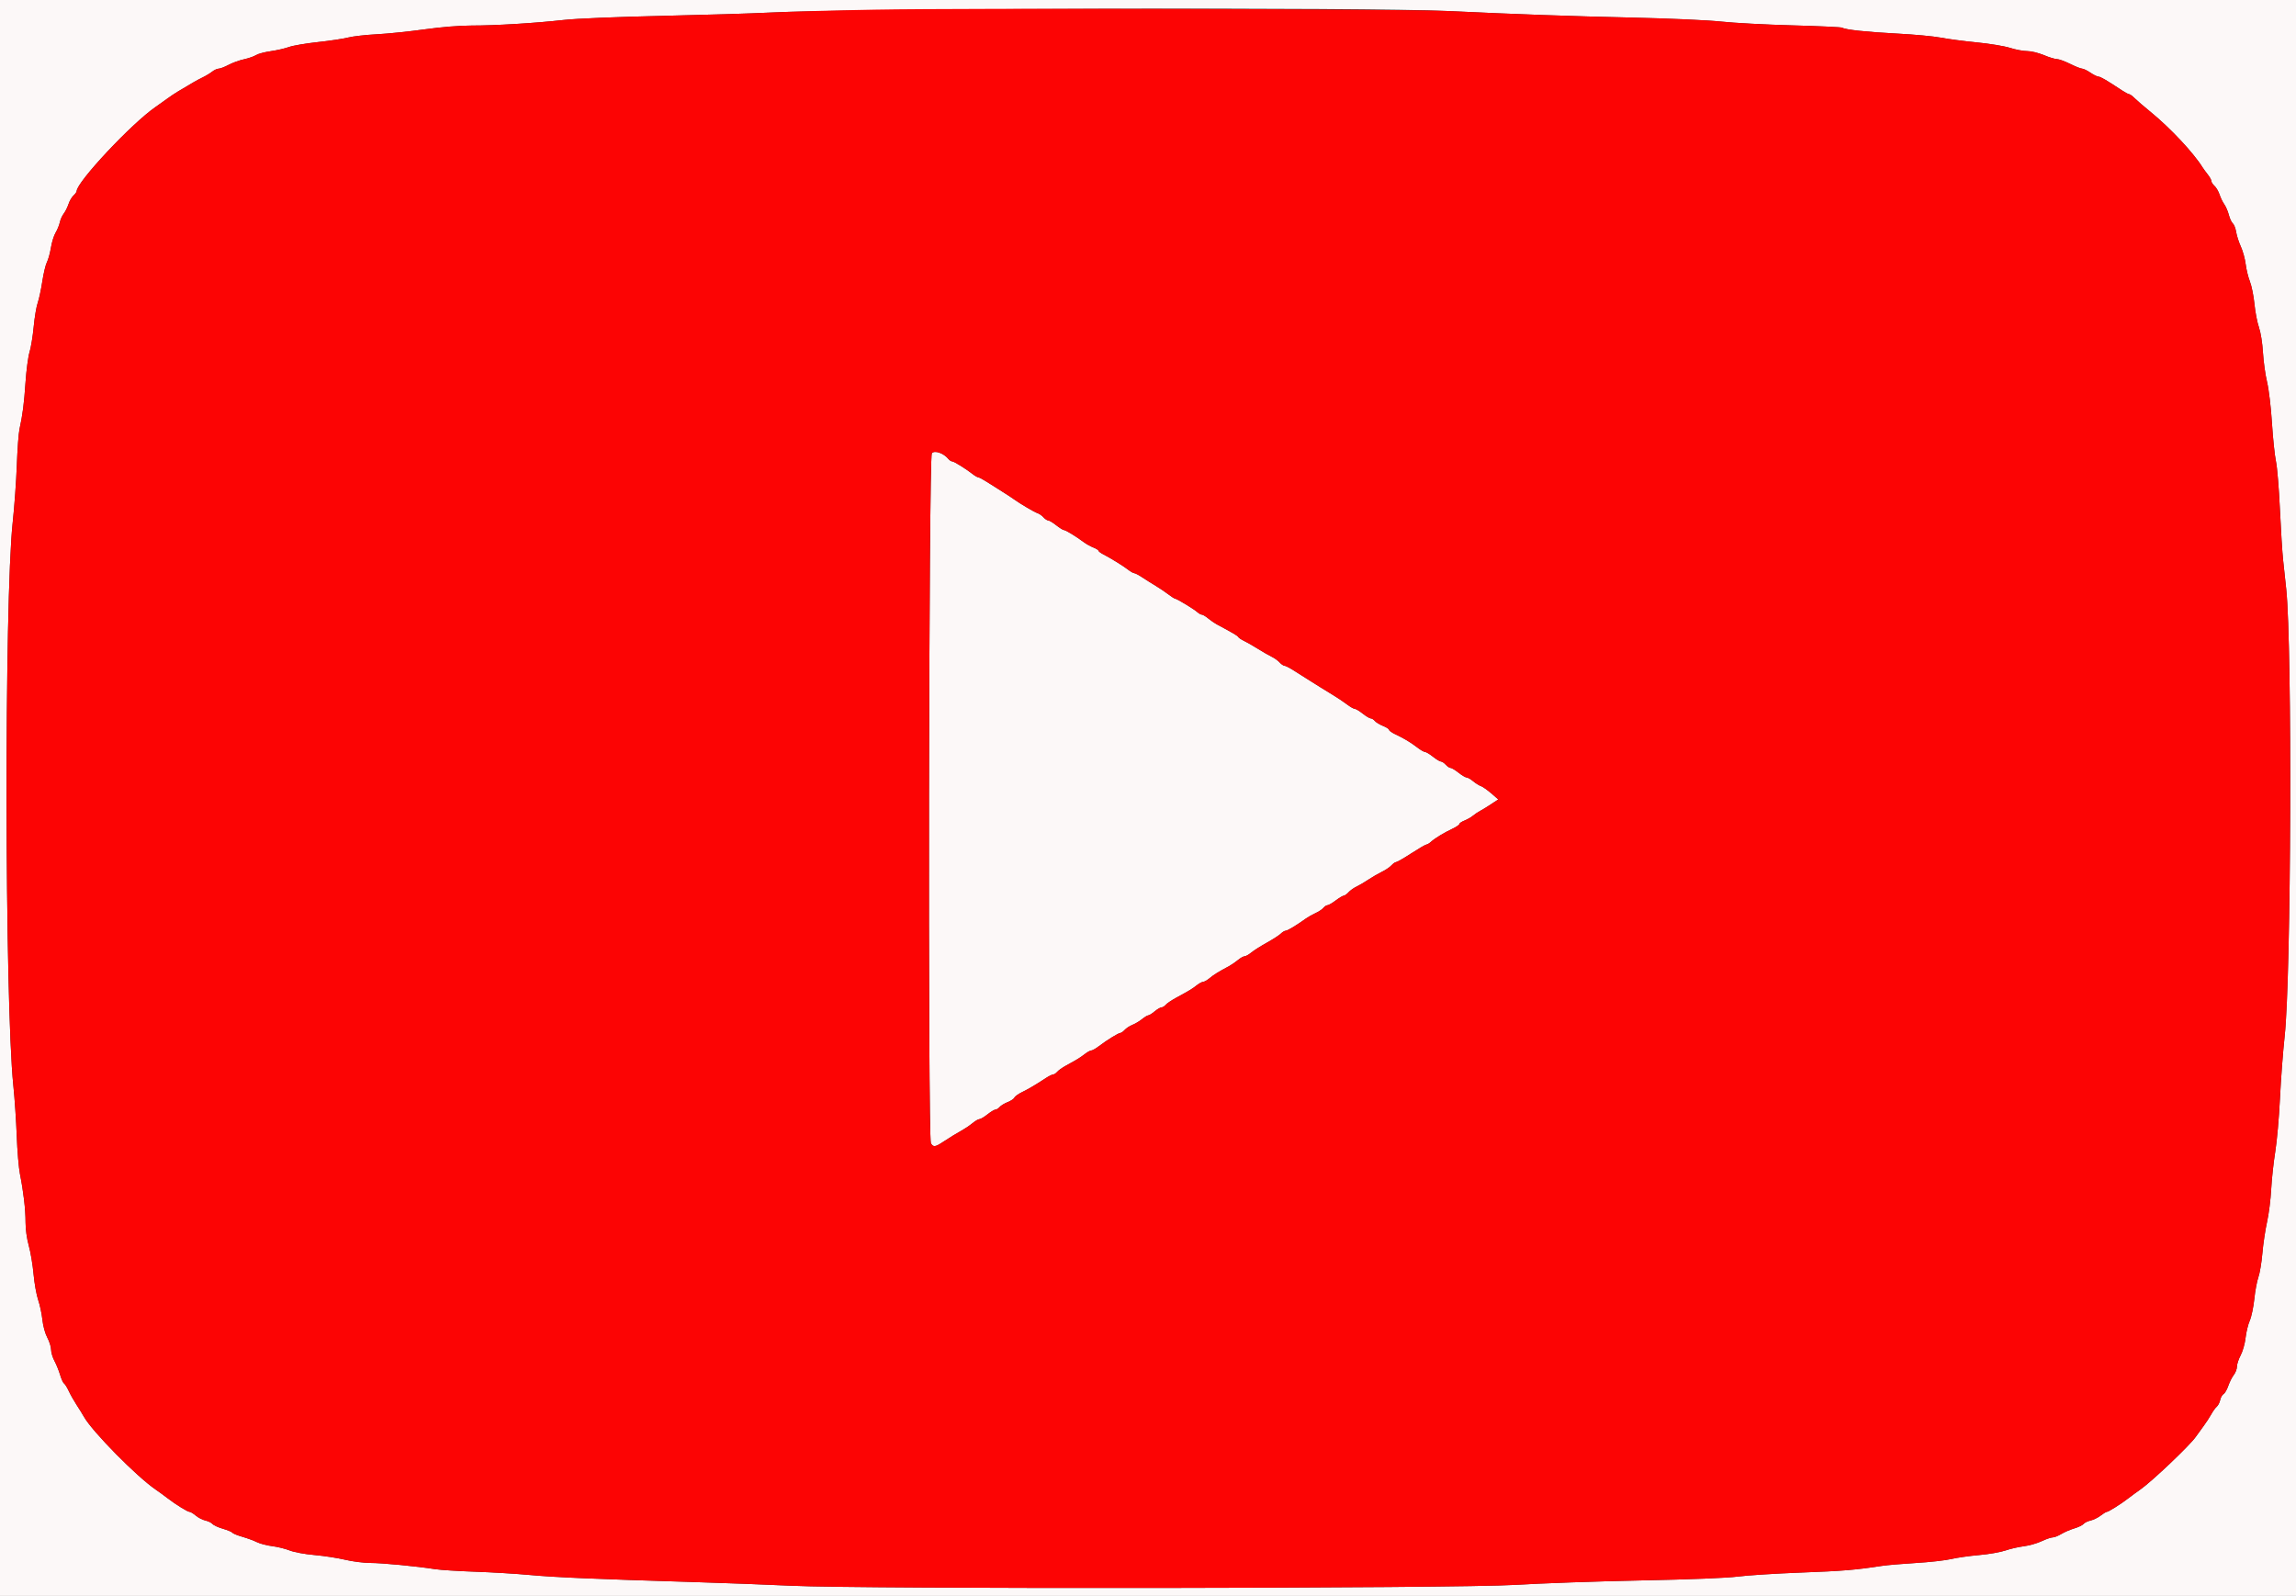 <svg id="svg" xmlns="http://www.w3.org/2000/svg" xmlns:xlink="http://www.w3.org/1999/xlink" width="400" height="278.067" viewBox="0, 0, 400,278.067"><rect x="0" y="0" width="400" height="278.067" fill="#333333" stroke="none"/><g id="svgg"><path id="path0" d="M0.000 139.082 L 0.000 278.164 200.000 278.164 L 400.000 278.164 400.000 139.082 L 400.000 0.000 200.000 0.000 L 0.000 0.000 0.000 139.082 M252.295 1.924 C 264.413 2.498,273.446 2.820,284.423 3.067 C 290.947 3.215,297.554 3.511,299.861 3.760 C 302.079 4.000,307.662 4.297,312.268 4.420 C 316.873 4.544,320.770 4.725,320.928 4.823 C 321.507 5.180,325.166 5.574,330.459 5.848 C 333.442 6.002,336.885 6.322,338.108 6.559 C 339.332 6.797,342.149 7.167,344.367 7.383 C 346.586 7.599,349.194 8.028,350.164 8.338 C 351.134 8.648,352.483 8.901,353.163 8.901 C 353.854 8.901,355.125 9.207,356.050 9.597 C 356.959 9.979,357.988 10.293,358.337 10.293 C 358.685 10.294,359.722 10.669,360.640 11.127 C 361.558 11.584,362.499 11.959,362.731 11.960 C 362.963 11.961,363.614 12.274,364.177 12.656 C 364.739 13.039,365.373 13.352,365.584 13.352 C 365.935 13.352,366.990 13.970,369.695 15.758 C 370.239 16.118,370.797 16.412,370.936 16.412 C 371.075 16.412,371.507 16.728,371.895 17.115 C 372.283 17.501,373.540 18.583,374.687 19.519 C 378.081 22.287,382.158 26.640,383.727 29.171 C 383.880 29.418,384.287 29.975,384.631 30.409 C 384.976 30.842,385.257 31.356,385.257 31.550 C 385.257 31.744,385.503 32.125,385.803 32.397 C 386.103 32.668,386.499 33.345,386.682 33.900 C 386.864 34.455,387.237 35.223,387.510 35.605 C 387.782 35.987,388.139 36.818,388.302 37.450 C 388.466 38.083,388.776 38.747,388.993 38.927 C 389.209 39.106,389.470 39.778,389.573 40.419 C 389.675 41.061,390.045 42.211,390.395 42.976 C 390.745 43.741,391.122 45.114,391.232 46.026 C 391.342 46.938,391.675 48.301,391.971 49.054 C 392.268 49.807,392.623 51.564,392.760 52.958 C 392.896 54.353,393.248 56.182,393.541 57.024 C 393.852 57.919,394.144 59.743,394.244 61.424 C 394.339 63.003,394.660 65.319,394.960 66.570 C 395.271 67.872,395.635 70.929,395.811 73.713 C 395.980 76.391,396.294 79.395,396.508 80.389 C 396.723 81.384,397.034 85.139,397.199 88.734 C 397.364 92.330,397.617 96.335,397.760 97.636 C 397.903 98.936,398.144 101.189,398.296 102.643 C 399.362 112.853,399.163 170.118,398.025 180.529 C 397.733 183.206,397.365 188.088,397.207 191.377 C 397.049 194.666,396.678 198.860,396.382 200.695 C 396.086 202.531,395.769 205.473,395.677 207.232 C 395.586 208.992,395.261 211.545,394.956 212.907 C 394.650 214.269,394.286 216.710,394.147 218.332 C 394.008 219.953,393.692 221.843,393.446 222.531 C 393.200 223.220,392.880 224.933,392.736 226.340 C 392.591 227.746,392.235 229.435,391.945 230.095 C 391.654 230.754,391.326 232.106,391.214 233.099 C 391.101 234.106,390.723 235.447,390.360 236.131 C 390.001 236.805,389.708 237.697,389.708 238.112 C 389.708 238.528,389.464 239.179,389.165 239.558 C 388.866 239.938,388.435 240.791,388.207 241.454 C 387.978 242.117,387.607 242.762,387.381 242.889 C 387.155 243.015,386.889 243.485,386.791 243.932 C 386.693 244.380,386.423 244.903,386.193 245.094 C 385.962 245.286,385.527 245.889,385.227 246.435 C 384.927 246.980,384.306 247.928,383.848 248.540 C 383.390 249.152,382.800 249.965,382.538 250.348 C 381.529 251.817,374.859 258.155,372.877 259.527 C 372.324 259.910,371.385 260.598,370.791 261.057 C 369.483 262.066,367.326 263.421,367.028 263.421 C 366.909 263.421,366.423 263.718,365.948 264.080 C 365.473 264.442,364.688 264.826,364.203 264.932 C 363.718 265.039,363.172 265.305,362.990 265.525 C 362.808 265.744,362.076 266.096,361.363 266.308 C 360.650 266.520,359.633 266.958,359.102 267.281 C 358.571 267.605,357.898 267.870,357.607 267.871 C 357.316 267.872,356.439 268.173,355.660 268.541 C 354.880 268.908,353.491 269.302,352.573 269.415 C 351.655 269.528,350.216 269.860,349.374 270.152 C 348.533 270.444,346.467 270.803,344.784 270.948 C 343.102 271.094,340.911 271.406,339.917 271.641 C 338.922 271.877,336.168 272.185,333.797 272.326 C 331.426 272.468,328.734 272.698,327.816 272.839 C 323.215 273.544,321.079 273.720,313.769 273.996 C 309.409 274.161,304.465 274.475,302.782 274.693 C 300.846 274.944,294.611 275.192,285.814 275.369 C 278.164 275.522,268.338 275.869,263.978 276.141 C 253.862 276.770,150.488 276.893,137.830 276.290 C 133.853 276.100,126.280 275.814,121.001 275.653 C 103.504 275.119,96.707 274.827,92.350 274.425 C 89.979 274.205,85.661 273.944,82.754 273.845 C 79.847 273.745,76.718 273.546,75.800 273.402 C 72.573 272.897,66.598 272.324,64.534 272.321 C 63.387 272.320,61.406 272.069,60.133 271.764 C 58.860 271.459,56.473 271.091,54.827 270.946 C 53.109 270.796,51.248 270.452,50.456 270.140 C 49.697 269.841,48.329 269.505,47.417 269.393 C 46.504 269.282,45.320 268.973,44.784 268.706 C 44.249 268.439,43.097 268.015,42.226 267.765 C 41.354 267.514,40.569 267.193,40.482 267.052 C 40.395 266.911,39.654 266.601,38.835 266.363 C 38.017 266.125,37.197 265.750,37.013 265.528 C 36.829 265.307,36.281 265.039,35.794 264.933 C 35.308 264.827,34.556 264.443,34.123 264.081 C 33.691 263.718,33.206 263.421,33.047 263.421 C 32.685 263.421,30.645 262.164,29.209 261.057 C 28.615 260.598,27.670 259.910,27.109 259.527 C 23.810 257.274,16.078 249.428,14.637 246.871 C 14.378 246.412,13.797 245.473,13.345 244.784 C 12.893 244.096,12.282 243.014,11.987 242.381 C 11.692 241.748,11.318 241.148,11.157 241.048 C 10.995 240.948,10.687 240.273,10.471 239.548 C 10.256 238.823,9.815 237.735,9.491 237.130 C 9.166 236.525,8.901 235.640,8.901 235.164 C 8.901 234.687,8.606 233.741,8.244 233.062 C 7.857 232.334,7.504 231.047,7.385 229.930 C 7.273 228.887,6.941 227.335,6.647 226.481 C 6.353 225.626,5.993 223.606,5.847 221.991 C 5.702 220.376,5.328 218.148,5.016 217.041 C 4.679 215.839,4.451 214.194,4.451 212.958 C 4.451 210.710,4.097 207.653,3.482 204.590 C 3.267 203.519,3.013 200.515,2.918 197.914 C 2.822 195.313,2.556 191.370,2.326 189.152 C 0.811 174.548,0.730 104.727,2.213 91.035 C 2.507 88.316,2.831 83.839,2.931 81.085 C 3.032 78.331,3.237 75.515,3.387 74.826 C 3.953 72.223,4.188 70.398,4.447 66.620 C 4.594 64.478,4.910 62.100,5.150 61.335 C 5.390 60.570,5.714 58.593,5.870 56.940 C 6.026 55.288,6.341 53.410,6.569 52.768 C 6.797 52.125,7.157 50.450,7.370 49.044 C 7.582 47.639,7.945 46.123,8.177 45.674 C 8.409 45.226,8.724 44.084,8.876 43.137 C 9.029 42.190,9.396 41.015,9.693 40.527 C 9.989 40.038,10.317 39.237,10.420 38.747 C 10.524 38.257,10.832 37.569,11.105 37.218 C 11.378 36.866,11.750 36.124,11.931 35.569 C 12.112 35.014,12.506 34.337,12.806 34.066 C 13.106 33.794,13.352 33.455,13.352 33.313 C 13.352 31.731,22.952 21.487,27.104 18.637 C 27.662 18.255,28.538 17.629,29.053 17.246 C 29.568 16.864,30.405 16.300,30.913 15.994 C 33.645 14.351,34.440 13.897,35.322 13.475 C 35.855 13.220,36.592 12.776,36.959 12.487 C 37.327 12.198,37.842 11.961,38.105 11.961 C 38.367 11.961,39.142 11.663,39.827 11.299 C 40.512 10.935,41.723 10.497,42.519 10.327 C 43.315 10.156,44.248 9.831,44.593 9.605 C 44.938 9.379,46.095 9.070,47.164 8.919 C 48.234 8.767,49.669 8.439,50.354 8.190 C 51.039 7.941,53.289 7.556,55.355 7.335 C 57.420 7.113,59.798 6.756,60.640 6.541 C 61.481 6.327,63.734 6.070,65.647 5.971 C 67.559 5.872,71.287 5.489,73.931 5.120 C 76.868 4.711,80.062 4.451,82.142 4.451 C 86.328 4.451,93.193 4.036,98.192 3.480 C 100.416 3.233,107.390 2.943,115.299 2.768 C 122.643 2.605,131.092 2.347,134.075 2.194 C 148.638 1.447,237.930 1.243,252.295 1.924 M162.342 78.962 C 161.793 79.568,161.633 198.163,162.179 199.184 C 162.551 199.878,162.930 199.861,164.087 199.095 C 165.267 198.313,166.786 197.381,167.872 196.773 C 168.331 196.516,169.060 196.010,169.493 195.649 C 169.925 195.288,170.440 194.993,170.637 194.993 C 170.833 194.993,171.467 194.618,172.045 194.159 C 172.622 193.700,173.250 193.324,173.440 193.324 C 173.629 193.324,173.949 193.126,174.150 192.883 C 174.352 192.640,174.983 192.255,175.554 192.027 C 176.124 191.799,176.656 191.443,176.735 191.237 C 176.815 191.030,177.419 190.598,178.078 190.276 C 179.248 189.705,180.270 189.101,182.214 187.831 C 182.740 187.488,183.312 187.206,183.485 187.205 C 183.657 187.205,183.962 187.008,184.162 186.767 C 184.361 186.526,185.013 186.057,185.610 185.724 C 186.207 185.391,187.038 184.926,187.456 184.692 C 187.873 184.457,188.568 183.988,188.999 183.649 C 189.430 183.309,189.937 183.032,190.124 183.032 C 190.312 183.032,190.917 182.688,191.469 182.267 C 192.841 181.221,194.868 179.972,195.195 179.972 C 195.342 179.972,195.679 179.733,195.944 179.441 C 196.208 179.149,196.822 178.751,197.308 178.556 C 197.794 178.361,198.546 177.911,198.978 177.557 C 199.411 177.202,199.893 176.912,200.051 176.912 C 200.208 176.912,200.709 176.599,201.163 176.217 C 201.618 175.834,202.153 175.522,202.352 175.522 C 202.551 175.522,202.877 175.324,203.078 175.083 C 203.278 174.841,204.056 174.309,204.806 173.900 C 207.273 172.556,207.679 172.310,208.471 171.687 C 208.902 171.348,209.416 171.071,209.613 171.071 C 209.810 171.071,210.325 170.776,210.758 170.415 C 211.485 169.808,212.273 169.321,214.152 168.316 C 214.553 168.102,215.236 167.633,215.668 167.273 C 216.101 166.914,216.623 166.620,216.829 166.620 C 217.035 166.620,217.557 166.327,217.990 165.969 C 218.422 165.611,219.645 164.836,220.708 164.246 C 221.771 163.656,222.866 162.948,223.142 162.672 C 223.418 162.396,223.800 162.167,223.992 162.165 C 224.312 162.160,225.853 161.230,227.538 160.024 C 227.920 159.751,228.671 159.328,229.207 159.084 C 229.742 158.841,230.353 158.434,230.563 158.180 C 230.773 157.927,231.094 157.719,231.278 157.719 C 231.461 157.719,232.103 157.347,232.704 156.892 C 233.305 156.438,233.934 156.062,234.102 156.058 C 234.269 156.054,234.642 155.789,234.930 155.471 C 235.219 155.152,235.833 154.714,236.295 154.496 C 236.757 154.279,237.698 153.726,238.387 153.267 C 239.075 152.808,240.147 152.187,240.768 151.887 C 241.390 151.587,242.129 151.087,242.411 150.775 C 242.693 150.464,243.061 150.207,243.228 150.205 C 243.396 150.203,244.591 149.515,245.885 148.675 C 247.179 147.836,248.358 147.149,248.506 147.149 C 248.653 147.149,249.011 146.934,249.302 146.671 C 249.994 146.045,251.587 145.075,253.060 144.385 C 253.710 144.080,254.242 143.716,254.242 143.576 C 254.242 143.436,254.649 143.161,255.146 142.965 C 255.643 142.769,256.300 142.394,256.606 142.133 C 256.912 141.871,257.490 141.485,257.889 141.274 C 258.288 141.063,259.157 140.529,259.819 140.088 L 261.024 139.287 259.789 138.217 C 259.109 137.630,258.303 137.066,257.997 136.965 C 257.691 136.863,257.087 136.485,256.655 136.123 C 256.222 135.762,255.707 135.466,255.511 135.466 C 255.314 135.466,254.680 135.090,254.103 134.631 C 253.525 134.172,252.902 133.797,252.717 133.797 C 252.532 133.797,252.155 133.547,251.878 133.241 C 251.601 132.935,251.223 132.684,251.038 132.684 C 250.854 132.684,250.230 132.309,249.652 131.850 C 249.075 131.391,248.449 131.015,248.261 131.015 C 248.074 131.015,247.477 130.671,246.935 130.250 C 245.816 129.381,244.563 128.629,243.046 127.917 C 242.472 127.647,242.003 127.309,242.003 127.165 C 242.003 127.021,241.526 126.713,240.944 126.480 C 240.362 126.247,239.720 125.857,239.519 125.615 C 239.318 125.372,238.998 125.174,238.808 125.174 C 238.618 125.174,237.991 124.798,237.413 124.339 C 236.836 123.880,236.210 123.505,236.022 123.505 C 235.835 123.505,235.230 123.161,234.678 122.740 C 234.126 122.319,233.077 121.613,232.345 121.171 C 231.614 120.728,230.546 120.071,229.972 119.710 C 229.398 119.350,228.460 118.760,227.886 118.401 C 227.312 118.041,226.227 117.353,225.474 116.871 C 224.721 116.389,223.958 115.994,223.778 115.994 C 223.599 115.994,223.216 115.734,222.928 115.415 C 222.639 115.097,222.025 114.656,221.563 114.436 C 221.101 114.217,220.035 113.603,219.193 113.074 C 218.352 112.544,217.265 111.922,216.778 111.692 C 216.292 111.462,215.813 111.145,215.716 110.986 C 215.559 110.732,214.976 110.388,211.993 108.789 C 211.593 108.575,210.912 108.105,210.479 107.746 C 210.047 107.387,209.556 107.093,209.389 107.093 C 209.221 107.093,208.872 106.901,208.612 106.666 C 208.033 106.142,205.018 104.312,204.733 104.312 C 204.620 104.312,204.078 103.967,203.529 103.547 C 202.981 103.126,202.005 102.469,201.362 102.086 C 200.719 101.704,199.680 101.049,199.053 100.631 C 198.427 100.213,197.774 99.869,197.604 99.866 C 197.433 99.863,196.935 99.579,196.498 99.235 C 195.697 98.605,193.545 97.278,192.136 96.545 C 191.719 96.328,191.377 96.062,191.377 95.953 C 191.377 95.845,190.970 95.592,190.473 95.392 C 189.976 95.192,189.256 94.794,188.873 94.508 C 187.521 93.496,185.671 92.361,185.365 92.356 C 185.195 92.353,184.583 91.975,184.006 91.516 C 183.428 91.057,182.804 90.682,182.620 90.682 C 182.435 90.682,182.060 90.434,181.787 90.132 C 181.513 89.830,181.058 89.510,180.775 89.420 C 180.226 89.245,177.783 87.808,176.634 86.983 C 176.252 86.709,175.313 86.093,174.548 85.616 C 173.783 85.139,172.604 84.393,171.927 83.960 C 171.251 83.526,170.582 83.171,170.441 83.171 C 170.301 83.171,169.853 82.914,169.446 82.599 C 168.167 81.609,166.216 80.400,165.889 80.394 C 165.717 80.392,165.412 80.193,165.213 79.952 C 164.377 78.946,162.837 78.415,162.342 78.962 " stroke="none" fill="#fcf8f8" fill-rule="evenodd"></path><path id="path1" d="M152.434 1.682 C 145.320 1.810,137.058 2.041,134.075 2.194 C 131.092 2.347,122.643 2.605,115.299 2.768 C 107.390 2.943,100.416 3.233,98.192 3.480 C 93.193 4.036,86.328 4.451,82.142 4.451 C 80.062 4.451,76.868 4.711,73.931 5.120 C 71.287 5.489,67.559 5.872,65.647 5.971 C 63.734 6.070,61.481 6.327,60.640 6.541 C 59.798 6.756,57.420 7.113,55.355 7.335 C 53.289 7.556,51.039 7.941,50.354 8.190 C 49.669 8.439,48.234 8.767,47.164 8.919 C 46.095 9.070,44.938 9.379,44.593 9.605 C 44.248 9.831,43.315 10.156,42.519 10.327 C 41.723 10.497,40.512 10.935,39.827 11.299 C 39.142 11.663,38.367 11.961,38.105 11.961 C 37.842 11.961,37.327 12.198,36.959 12.487 C 36.592 12.776,35.855 13.220,35.322 13.475 C 34.440 13.897,33.645 14.351,30.913 15.994 C 30.405 16.300,29.568 16.864,29.053 17.246 C 28.538 17.629,27.662 18.255,27.104 18.637 C 22.952 21.487,13.352 31.731,13.352 33.313 C 13.352 33.455,13.106 33.794,12.806 34.066 C 12.506 34.337,12.112 35.014,11.931 35.569 C 11.750 36.124,11.378 36.866,11.105 37.218 C 10.832 37.569,10.524 38.257,10.420 38.747 C 10.317 39.237,9.989 40.038,9.693 40.527 C 9.396 41.015,9.029 42.190,8.876 43.137 C 8.724 44.084,8.409 45.226,8.177 45.674 C 7.945 46.123,7.582 47.639,7.370 49.044 C 7.157 50.450,6.797 52.125,6.569 52.768 C 6.341 53.410,6.026 55.288,5.870 56.940 C 5.714 58.593,5.390 60.570,5.150 61.335 C 4.910 62.100,4.594 64.478,4.447 66.620 C 4.188 70.398,3.953 72.223,3.387 74.826 C 3.237 75.515,3.032 78.331,2.931 81.085 C 2.831 83.839,2.507 88.316,2.213 91.035 C 0.730 104.727,0.811 174.548,2.326 189.152 C 2.556 191.370,2.822 195.313,2.918 197.914 C 3.013 200.515,3.267 203.519,3.482 204.590 C 4.097 207.653,4.451 210.710,4.451 212.958 C 4.451 214.194,4.679 215.839,5.016 217.041 C 5.328 218.148,5.702 220.376,5.847 221.991 C 5.993 223.606,6.353 225.626,6.647 226.481 C 6.941 227.335,7.273 228.887,7.385 229.930 C 7.504 231.047,7.857 232.334,8.244 233.062 C 8.606 233.741,8.901 234.687,8.901 235.164 C 8.901 235.640,9.166 236.525,9.491 237.130 C 9.815 237.735,10.256 238.823,10.471 239.548 C 10.687 240.273,10.995 240.948,11.157 241.048 C 11.318 241.148,11.692 241.748,11.987 242.381 C 12.282 243.014,12.893 244.096,13.345 244.784 C 13.797 245.473,14.378 246.412,14.637 246.871 C 16.078 249.428,23.810 257.274,27.109 259.527 C 27.670 259.910,28.615 260.598,29.209 261.057 C 30.645 262.164,32.685 263.421,33.047 263.421 C 33.206 263.421,33.691 263.718,34.123 264.081 C 34.556 264.443,35.308 264.827,35.794 264.933 C 36.281 265.039,36.829 265.307,37.013 265.528 C 37.197 265.750,38.017 266.125,38.835 266.363 C 39.654 266.601,40.395 266.911,40.482 267.052 C 40.569 267.193,41.354 267.514,42.226 267.765 C 43.097 268.015,44.249 268.439,44.784 268.706 C 45.320 268.973,46.504 269.282,47.417 269.393 C 48.329 269.505,49.697 269.841,50.456 270.140 C 51.248 270.452,53.109 270.796,54.827 270.946 C 56.473 271.091,58.860 271.459,60.133 271.764 C 61.406 272.069,63.387 272.320,64.534 272.321 C 66.598 272.324,72.573 272.897,75.800 273.402 C 76.718 273.546,79.847 273.745,82.754 273.845 C 85.661 273.944,89.979 274.205,92.350 274.425 C 96.707 274.827,103.504 275.119,121.001 275.653 C 126.280 275.814,133.853 276.100,137.830 276.290 C 150.488 276.893,253.862 276.770,263.978 276.141 C 268.338 275.869,278.164 275.522,285.814 275.369 C 294.611 275.192,300.846 274.944,302.782 274.693 C 304.465 274.475,309.409 274.161,313.769 273.996 C 321.079 273.720,323.215 273.544,327.816 272.839 C 328.734 272.698,331.426 272.468,333.797 272.326 C 336.168 272.185,338.922 271.877,339.917 271.641 C 340.911 271.406,343.102 271.094,344.784 270.948 C 346.467 270.803,348.533 270.444,349.374 270.152 C 350.216 269.860,351.655 269.528,352.573 269.415 C 353.491 269.302,354.880 268.908,355.660 268.541 C 356.439 268.173,357.316 267.872,357.607 267.871 C 357.898 267.870,358.571 267.605,359.102 267.281 C 359.633 266.958,360.650 266.520,361.363 266.308 C 362.076 266.096,362.808 265.744,362.990 265.525 C 363.172 265.305,363.718 265.039,364.203 264.932 C 364.688 264.826,365.473 264.442,365.948 264.080 C 366.423 263.718,366.909 263.421,367.028 263.421 C 367.326 263.421,369.483 262.066,370.791 261.057 C 371.385 260.598,372.324 259.910,372.877 259.527 C 374.859 258.155,381.529 251.817,382.538 250.348 C 382.800 249.965,383.390 249.152,383.848 248.540 C 384.306 247.928,384.927 246.980,385.227 246.435 C 385.527 245.889,385.962 245.286,386.193 245.094 C 386.423 244.903,386.693 244.380,386.791 243.932 C 386.889 243.485,387.155 243.015,387.381 242.889 C 387.607 242.762,387.978 242.117,388.207 241.454 C 388.435 240.791,388.866 239.938,389.165 239.558 C 389.464 239.179,389.708 238.528,389.708 238.112 C 389.708 237.697,390.001 236.805,390.360 236.131 C 390.723 235.447,391.101 234.106,391.214 233.099 C 391.326 232.106,391.654 230.754,391.945 230.095 C 392.235 229.435,392.591 227.746,392.736 226.340 C 392.880 224.933,393.200 223.220,393.446 222.531 C 393.692 221.843,394.008 219.953,394.147 218.332 C 394.286 216.710,394.650 214.269,394.956 212.907 C 395.261 211.545,395.586 208.992,395.677 207.232 C 395.769 205.473,396.086 202.531,396.382 200.695 C 396.678 198.860,397.049 194.666,397.207 191.377 C 397.365 188.088,397.733 183.206,398.025 180.529 C 399.163 170.118,399.362 112.853,398.296 102.643 C 398.144 101.189,397.903 98.936,397.760 97.636 C 397.617 96.335,397.364 92.330,397.199 88.734 C 397.034 85.139,396.723 81.384,396.508 80.389 C 396.294 79.395,395.980 76.391,395.811 73.713 C 395.635 70.929,395.271 67.872,394.960 66.570 C 394.660 65.319,394.339 63.003,394.244 61.424 C 394.144 59.743,393.852 57.919,393.541 57.024 C 393.248 56.182,392.896 54.353,392.760 52.958 C 392.623 51.564,392.268 49.807,391.971 49.054 C 391.675 48.301,391.342 46.938,391.232 46.026 C 391.122 45.114,390.745 43.741,390.395 42.976 C 390.045 42.211,389.675 41.061,389.573 40.419 C 389.470 39.778,389.209 39.106,388.993 38.927 C 388.776 38.747,388.466 38.083,388.302 37.450 C 388.139 36.818,387.782 35.987,387.510 35.605 C 387.237 35.223,386.864 34.455,386.682 33.900 C 386.499 33.345,386.103 32.668,385.803 32.397 C 385.503 32.125,385.257 31.744,385.257 31.550 C 385.257 31.356,384.976 30.842,384.631 30.409 C 384.287 29.975,383.880 29.418,383.727 29.171 C 382.158 26.640,378.081 22.287,374.687 19.519 C 373.540 18.583,372.283 17.501,371.895 17.115 C 371.507 16.728,371.075 16.412,370.936 16.412 C 370.797 16.412,370.239 16.118,369.695 15.758 C 366.990 13.970,365.935 13.352,365.584 13.352 C 365.373 13.352,364.739 13.039,364.177 12.656 C 363.614 12.274,362.963 11.961,362.731 11.960 C 362.499 11.959,361.558 11.584,360.640 11.127 C 359.722 10.669,358.685 10.294,358.337 10.293 C 357.988 10.293,356.959 9.979,356.050 9.597 C 355.125 9.207,353.854 8.901,353.163 8.901 C 352.483 8.901,351.134 8.648,350.164 8.338 C 349.194 8.028,346.586 7.599,344.367 7.383 C 342.149 7.167,339.332 6.797,338.108 6.559 C 336.885 6.322,333.442 6.002,330.459 5.848 C 325.166 5.574,321.507 5.180,320.928 4.823 C 320.770 4.725,316.873 4.544,312.268 4.420 C 307.662 4.297,302.079 4.000,299.861 3.760 C 297.554 3.511,290.947 3.215,284.423 3.067 C 273.446 2.820,264.413 2.498,252.295 1.924 C 244.766 1.567,168.940 1.383,152.434 1.682 M165.213 79.952 C 165.412 80.193,165.717 80.392,165.889 80.394 C 166.216 80.400,168.167 81.609,169.446 82.599 C 169.853 82.914,170.301 83.171,170.441 83.171 C 170.582 83.171,171.251 83.526,171.927 83.960 C 172.604 84.393,173.783 85.139,174.548 85.616 C 175.313 86.093,176.252 86.709,176.634 86.983 C 177.783 87.808,180.226 89.245,180.775 89.420 C 181.058 89.510,181.513 89.830,181.787 90.132 C 182.060 90.434,182.435 90.682,182.620 90.682 C 182.804 90.682,183.428 91.057,184.006 91.516 C 184.583 91.975,185.195 92.353,185.365 92.356 C 185.671 92.361,187.521 93.496,188.873 94.508 C 189.256 94.794,189.976 95.192,190.473 95.392 C 190.970 95.592,191.377 95.845,191.377 95.953 C 191.377 96.062,191.719 96.328,192.136 96.545 C 193.545 97.278,195.697 98.605,196.498 99.235 C 196.935 99.579,197.433 99.863,197.604 99.866 C 197.774 99.869,198.427 100.213,199.053 100.631 C 199.680 101.049,200.719 101.704,201.362 102.086 C 202.005 102.469,202.981 103.126,203.529 103.547 C 204.078 103.967,204.620 104.312,204.733 104.312 C 205.018 104.312,208.033 106.142,208.612 106.666 C 208.872 106.901,209.221 107.093,209.389 107.093 C 209.556 107.093,210.047 107.387,210.479 107.746 C 210.912 108.105,211.593 108.575,211.993 108.789 C 214.976 110.388,215.559 110.732,215.716 110.986 C 215.813 111.145,216.292 111.462,216.778 111.692 C 217.265 111.922,218.352 112.544,219.193 113.074 C 220.035 113.603,221.101 114.217,221.563 114.436 C 222.025 114.656,222.639 115.097,222.928 115.415 C 223.216 115.734,223.599 115.994,223.778 115.994 C 223.958 115.994,224.721 116.389,225.474 116.871 C 226.227 117.353,227.312 118.041,227.886 118.401 C 228.460 118.760,229.398 119.350,229.972 119.710 C 230.546 120.071,231.614 120.728,232.345 121.171 C 233.077 121.613,234.126 122.319,234.678 122.740 C 235.230 123.161,235.835 123.505,236.022 123.505 C 236.210 123.505,236.836 123.880,237.413 124.339 C 237.991 124.798,238.618 125.174,238.808 125.174 C 238.998 125.174,239.318 125.372,239.519 125.615 C 239.720 125.857,240.362 126.247,240.944 126.480 C 241.526 126.713,242.003 127.021,242.003 127.165 C 242.003 127.309,242.472 127.647,243.046 127.917 C 244.563 128.629,245.816 129.381,246.935 130.250 C 247.477 130.671,248.074 131.015,248.261 131.015 C 248.449 131.015,249.075 131.391,249.652 131.850 C 250.230 132.309,250.854 132.684,251.038 132.684 C 251.223 132.684,251.601 132.935,251.878 133.241 C 252.155 133.547,252.532 133.797,252.717 133.797 C 252.902 133.797,253.525 134.172,254.103 134.631 C 254.680 135.090,255.314 135.466,255.511 135.466 C 255.707 135.466,256.222 135.762,256.655 136.123 C 257.087 136.485,257.691 136.863,257.997 136.965 C 258.303 137.066,259.109 137.630,259.789 138.217 L 261.024 139.287 259.819 140.088 C 259.157 140.529,258.288 141.063,257.889 141.274 C 257.490 141.485,256.912 141.871,256.606 142.133 C 256.300 142.394,255.643 142.769,255.146 142.965 C 254.649 143.161,254.242 143.436,254.242 143.576 C 254.242 143.716,253.710 144.080,253.060 144.385 C 251.587 145.075,249.994 146.045,249.302 146.671 C 249.011 146.934,248.653 147.149,248.506 147.149 C 248.358 147.149,247.179 147.836,245.885 148.675 C 244.591 149.515,243.396 150.203,243.228 150.205 C 243.061 150.207,242.693 150.464,242.411 150.775 C 242.129 151.087,241.390 151.587,240.768 151.887 C 240.147 152.187,239.075 152.808,238.387 153.267 C 237.698 153.726,236.757 154.279,236.295 154.496 C 235.833 154.714,235.219 155.152,234.930 155.471 C 234.642 155.789,234.269 156.054,234.102 156.058 C 233.934 156.062,233.305 156.438,232.704 156.892 C 232.103 157.347,231.461 157.719,231.278 157.719 C 231.094 157.719,230.773 157.927,230.563 158.180 C 230.353 158.434,229.742 158.841,229.207 159.084 C 228.671 159.328,227.920 159.751,227.538 160.024 C 225.853 161.230,224.312 162.160,223.992 162.165 C 223.800 162.167,223.418 162.396,223.142 162.672 C 222.866 162.948,221.771 163.656,220.708 164.246 C 219.645 164.836,218.422 165.611,217.990 165.969 C 217.557 166.327,217.035 166.620,216.829 166.620 C 216.623 166.620,216.101 166.914,215.668 167.273 C 215.236 167.633,214.553 168.102,214.152 168.316 C 212.273 169.321,211.485 169.808,210.758 170.415 C 210.325 170.776,209.810 171.071,209.613 171.071 C 209.416 171.071,208.902 171.348,208.471 171.687 C 207.679 172.310,207.273 172.556,204.806 173.900 C 204.056 174.309,203.278 174.841,203.078 175.083 C 202.877 175.324,202.551 175.522,202.352 175.522 C 202.153 175.522,201.618 175.834,201.163 176.217 C 200.709 176.599,200.208 176.912,200.051 176.912 C 199.893 176.912,199.411 177.202,198.978 177.557 C 198.546 177.911,197.794 178.361,197.308 178.556 C 196.822 178.751,196.208 179.149,195.944 179.441 C 195.679 179.733,195.342 179.972,195.195 179.972 C 194.868 179.972,192.841 181.221,191.469 182.267 C 190.917 182.688,190.312 183.032,190.124 183.032 C 189.937 183.032,189.430 183.309,188.999 183.649 C 188.568 183.988,187.873 184.457,187.456 184.692 C 187.038 184.926,186.207 185.391,185.610 185.724 C 185.013 186.057,184.361 186.526,184.162 186.767 C 183.962 187.008,183.657 187.205,183.485 187.205 C 183.312 187.206,182.740 187.488,182.214 187.831 C 180.270 189.101,179.248 189.705,178.078 190.276 C 177.419 190.598,176.815 191.030,176.735 191.237 C 176.656 191.443,176.124 191.799,175.554 192.027 C 174.983 192.255,174.352 192.640,174.150 192.883 C 173.949 193.126,173.629 193.324,173.440 193.324 C 173.250 193.324,172.622 193.700,172.045 194.159 C 171.467 194.618,170.833 194.993,170.637 194.993 C 170.440 194.993,169.925 195.288,169.493 195.649 C 169.060 196.010,168.331 196.516,167.872 196.773 C 166.786 197.381,165.267 198.313,164.087 199.095 C 162.930 199.861,162.551 199.878,162.179 199.184 C 161.633 198.163,161.793 79.568,162.342 78.962 C 162.837 78.415,164.377 78.946,165.213 79.952 " stroke="none" fill="#fc0404" fill-rule="evenodd"></path></g></svg>